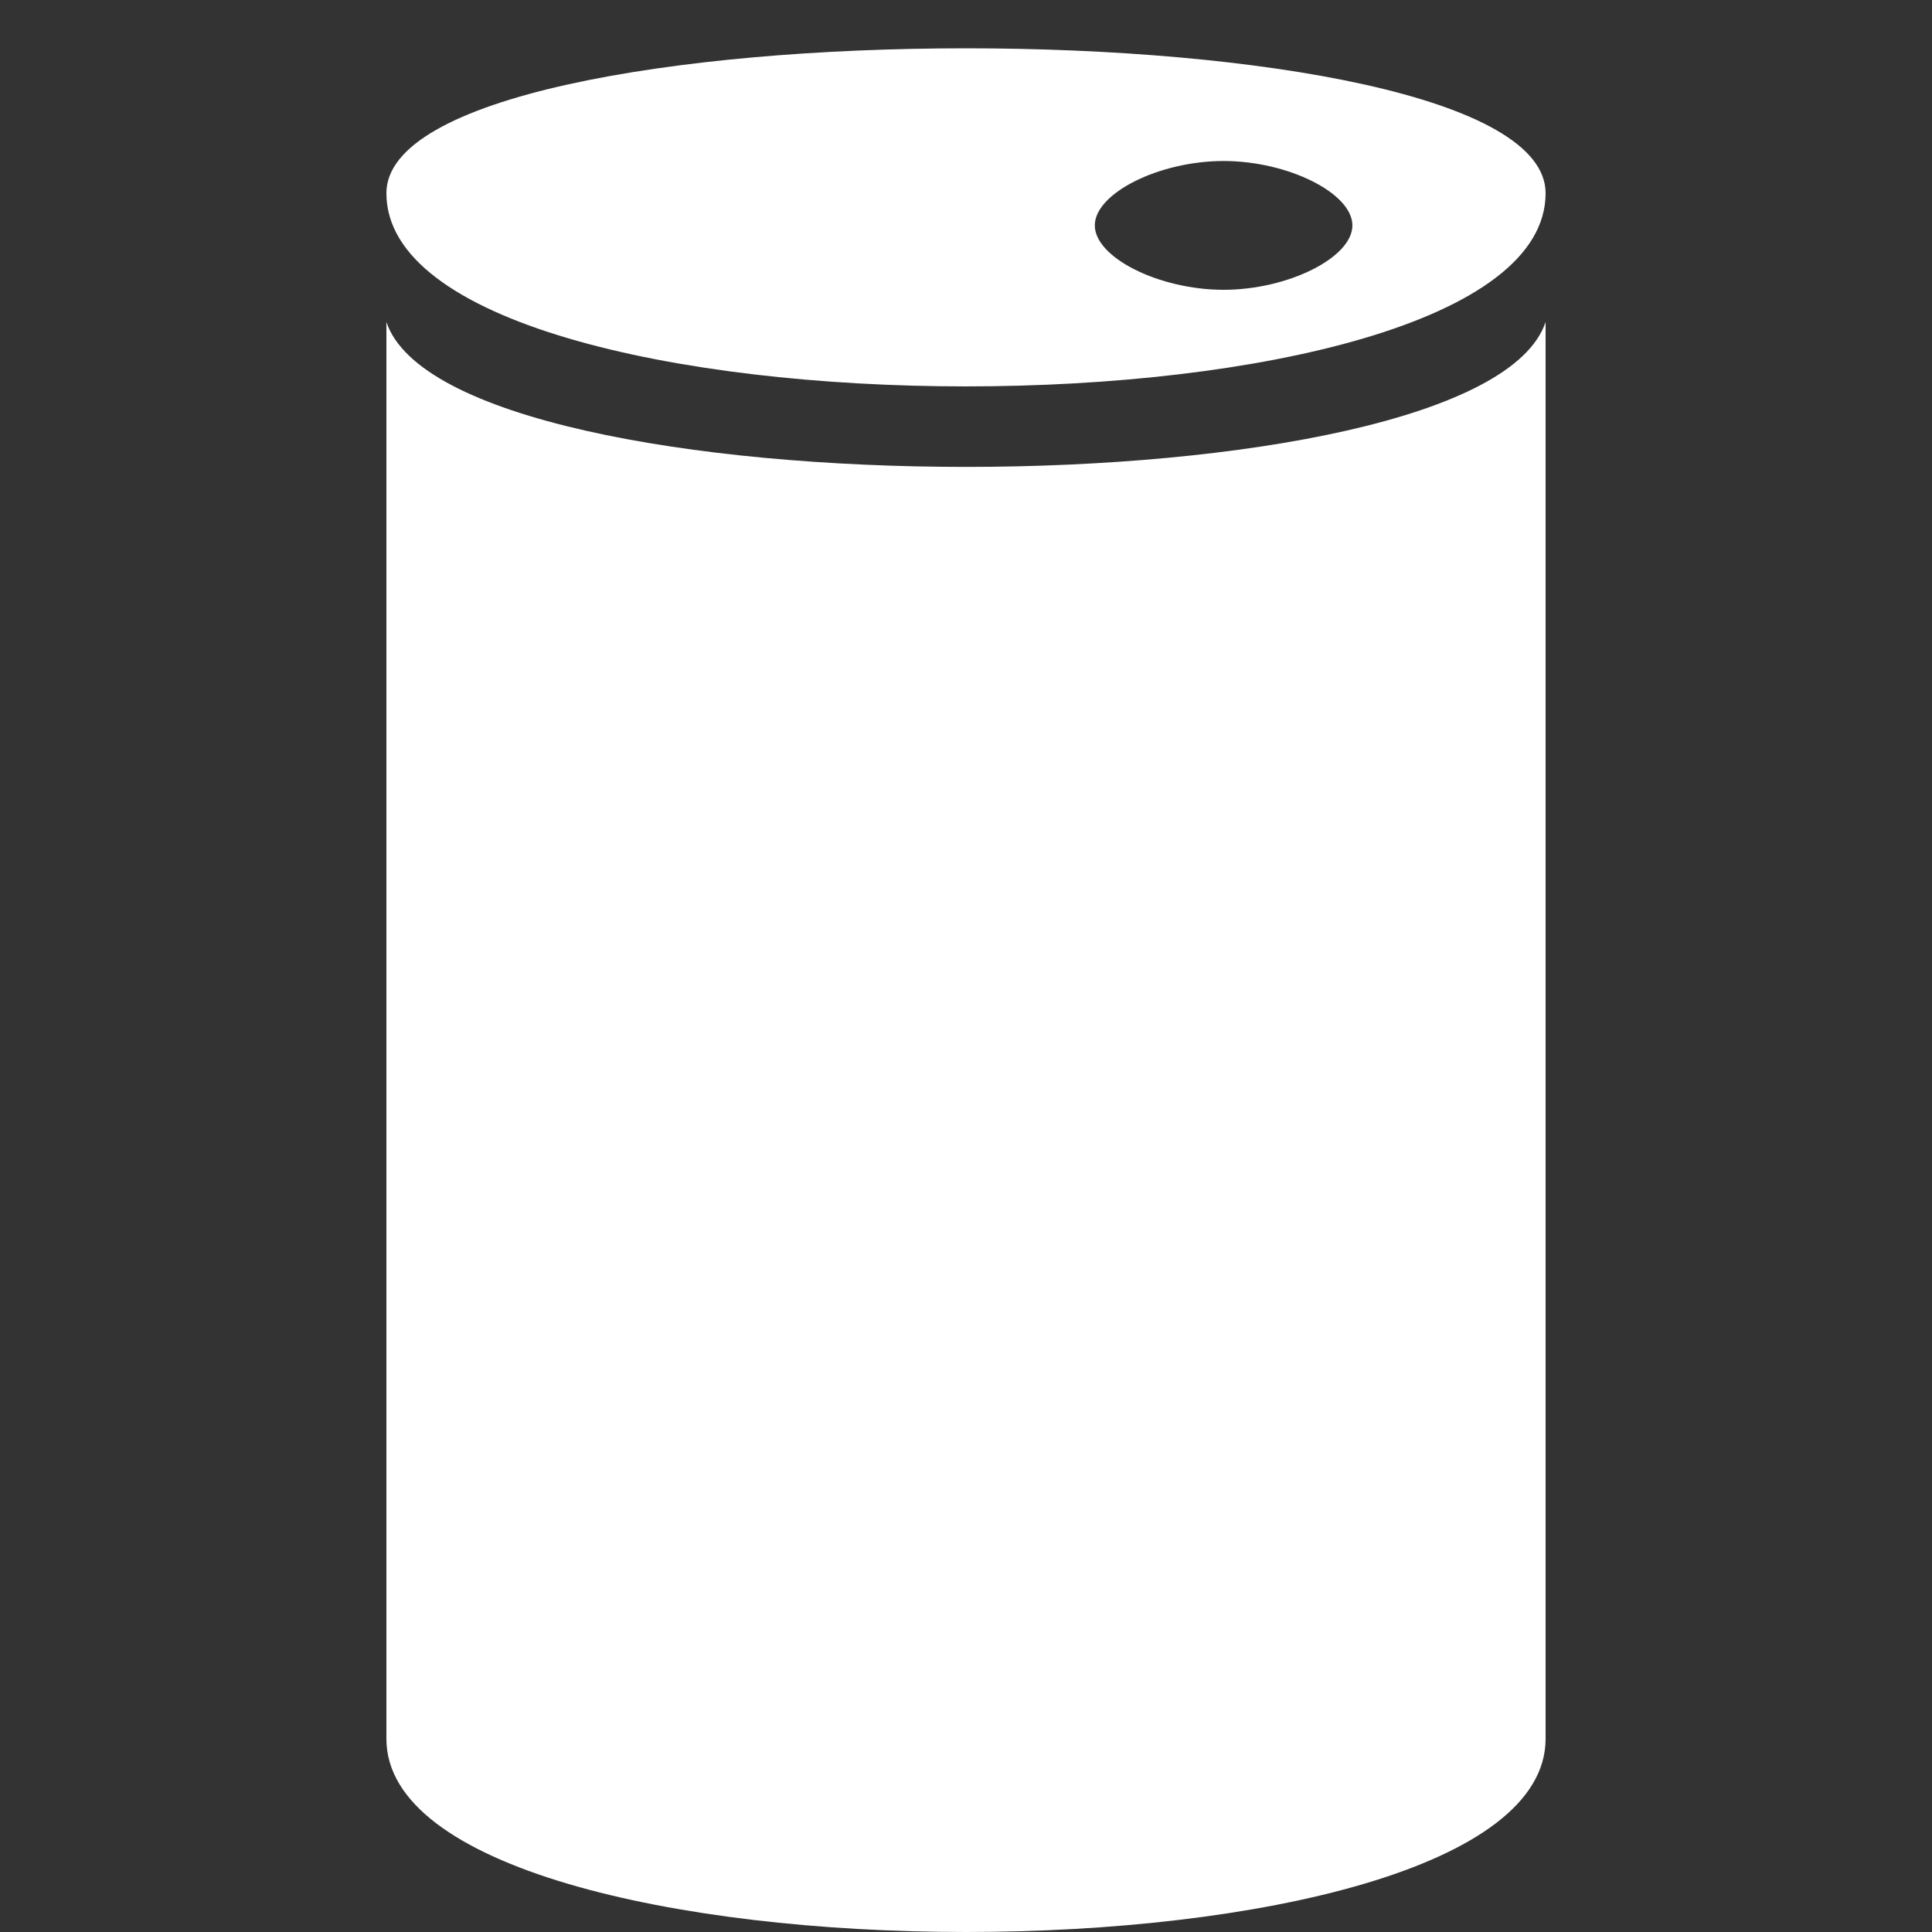 <svg version="1.1" xmlns="http://www.w3.org/2000/svg" xlink="http://www.w3.org/1999/xlink" x="0px" y="0px" width="15px" height="15px" viewBox="0 0 15 15" style="enable-background:new 0 0 15 15;" space="preserve">
    <rect x="0" y="0" width="15" height="15" fill="#333333" stroke="none"/>
    <path d="M3,2.5C3.5,4,11.5,4,12,2.5C12,2.5,12,13.5,12,13.5C12,15.5,3,15.5,3,13.5C3,13.5,3,2.5,3,2.5zM9.5,1.25C10,1.25,10.5,1.5,10.5,1.75C10.5,2,10,2.25,9.5,2.25C9,2.25,8.5,2,8.5,1.75C8.5,1.5,9,1.25,9.5,1.25zM12,1.5C12,0,3,0,3,1.5C3,3.5,12,3.5,12,1.5z" fill="#FFFFFF"/>
    </svg>